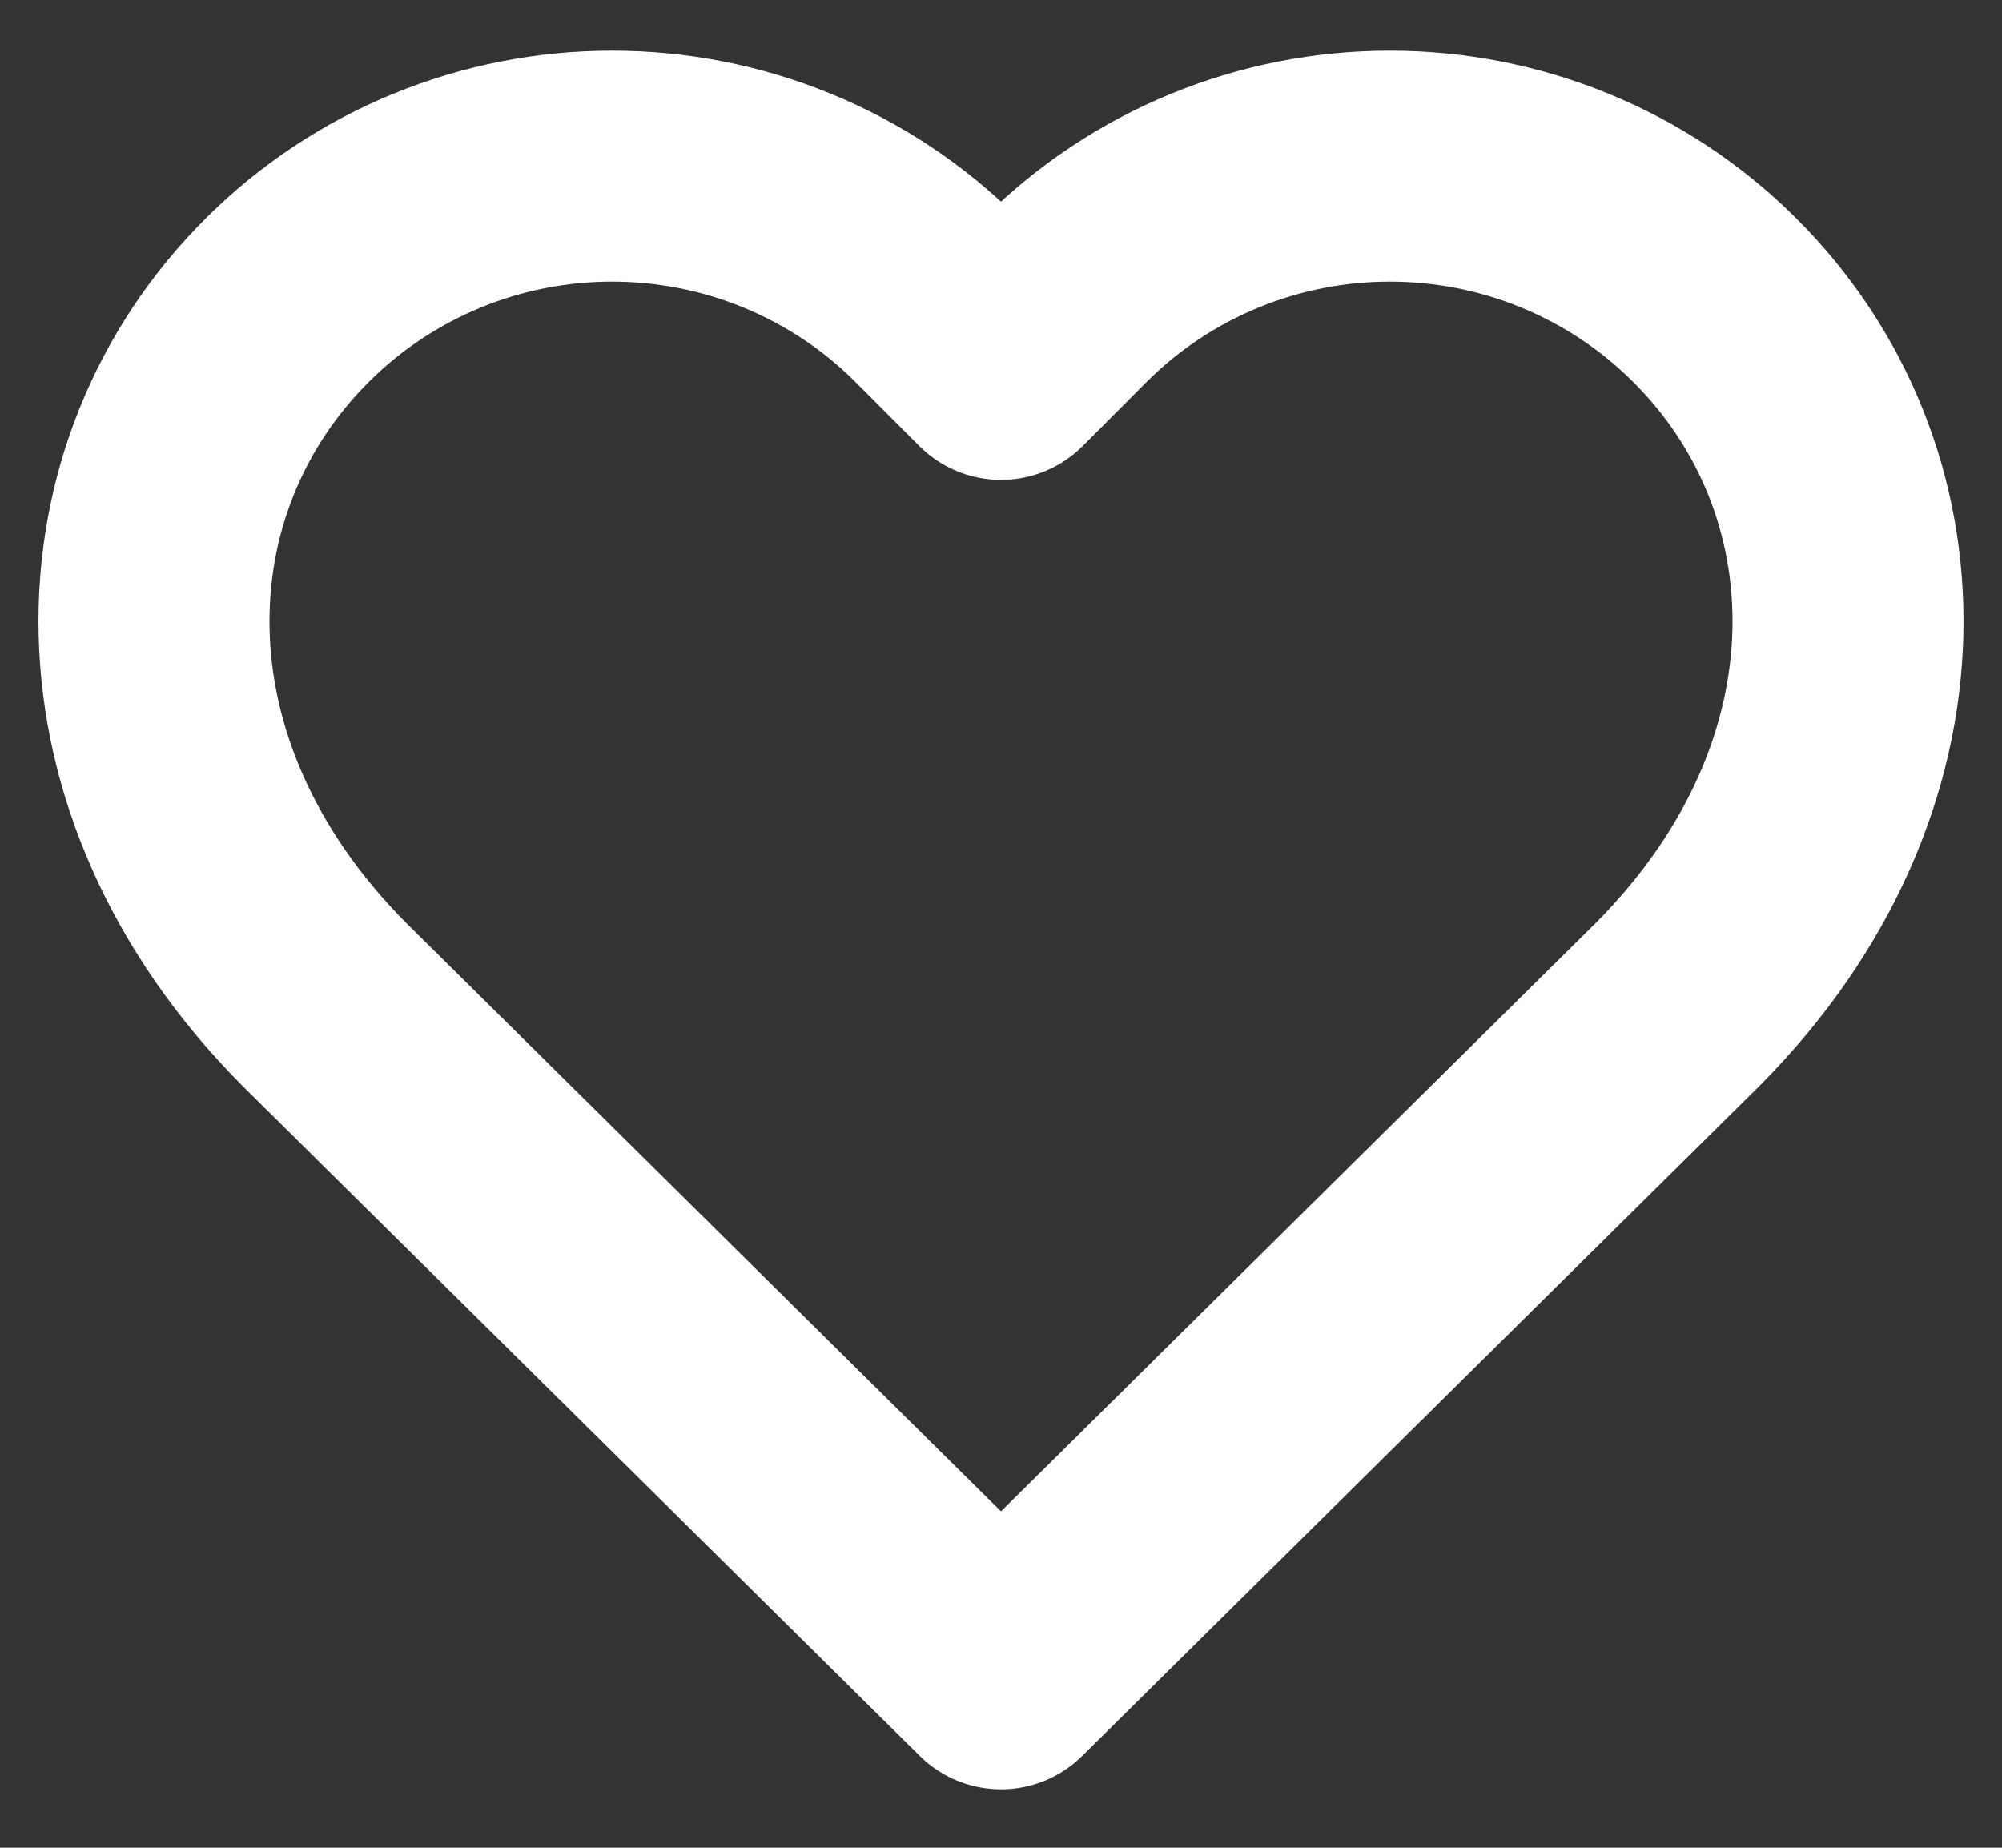 <svg width="26" height="24" viewBox="0 0 26 24" fill="none" xmlns="http://www.w3.org/2000/svg">
    <rect x="0" y="0" width="26" height="24" fill="#333333" stroke="none"/>
    <path d="M22.255 3.885C21.703 3.337 21.048 2.903 20.327 2.607C19.605 2.31 18.832 2.158 18.05 2.158C17.269 2.158 16.496 2.31 15.774 2.607C15.053 2.903 14.398 3.337 13.846 3.885L13 4.733L12.154 3.885C11.602 3.337 10.947 2.903 10.226 2.607C9.504 2.31 8.731 2.158 7.949 2.158C7.168 2.158 6.395 2.31 5.673 2.607C4.952 2.903 4.297 3.337 3.745 3.885C1.415 6.19 1.272 10.083 4.207 13.041L13 21.741L21.793 13.041C24.728 10.083 24.585 6.19 22.255 3.885Z" stroke="white" stroke-width="3" stroke-linecap="round" stroke-linejoin="round"/>
</svg>
